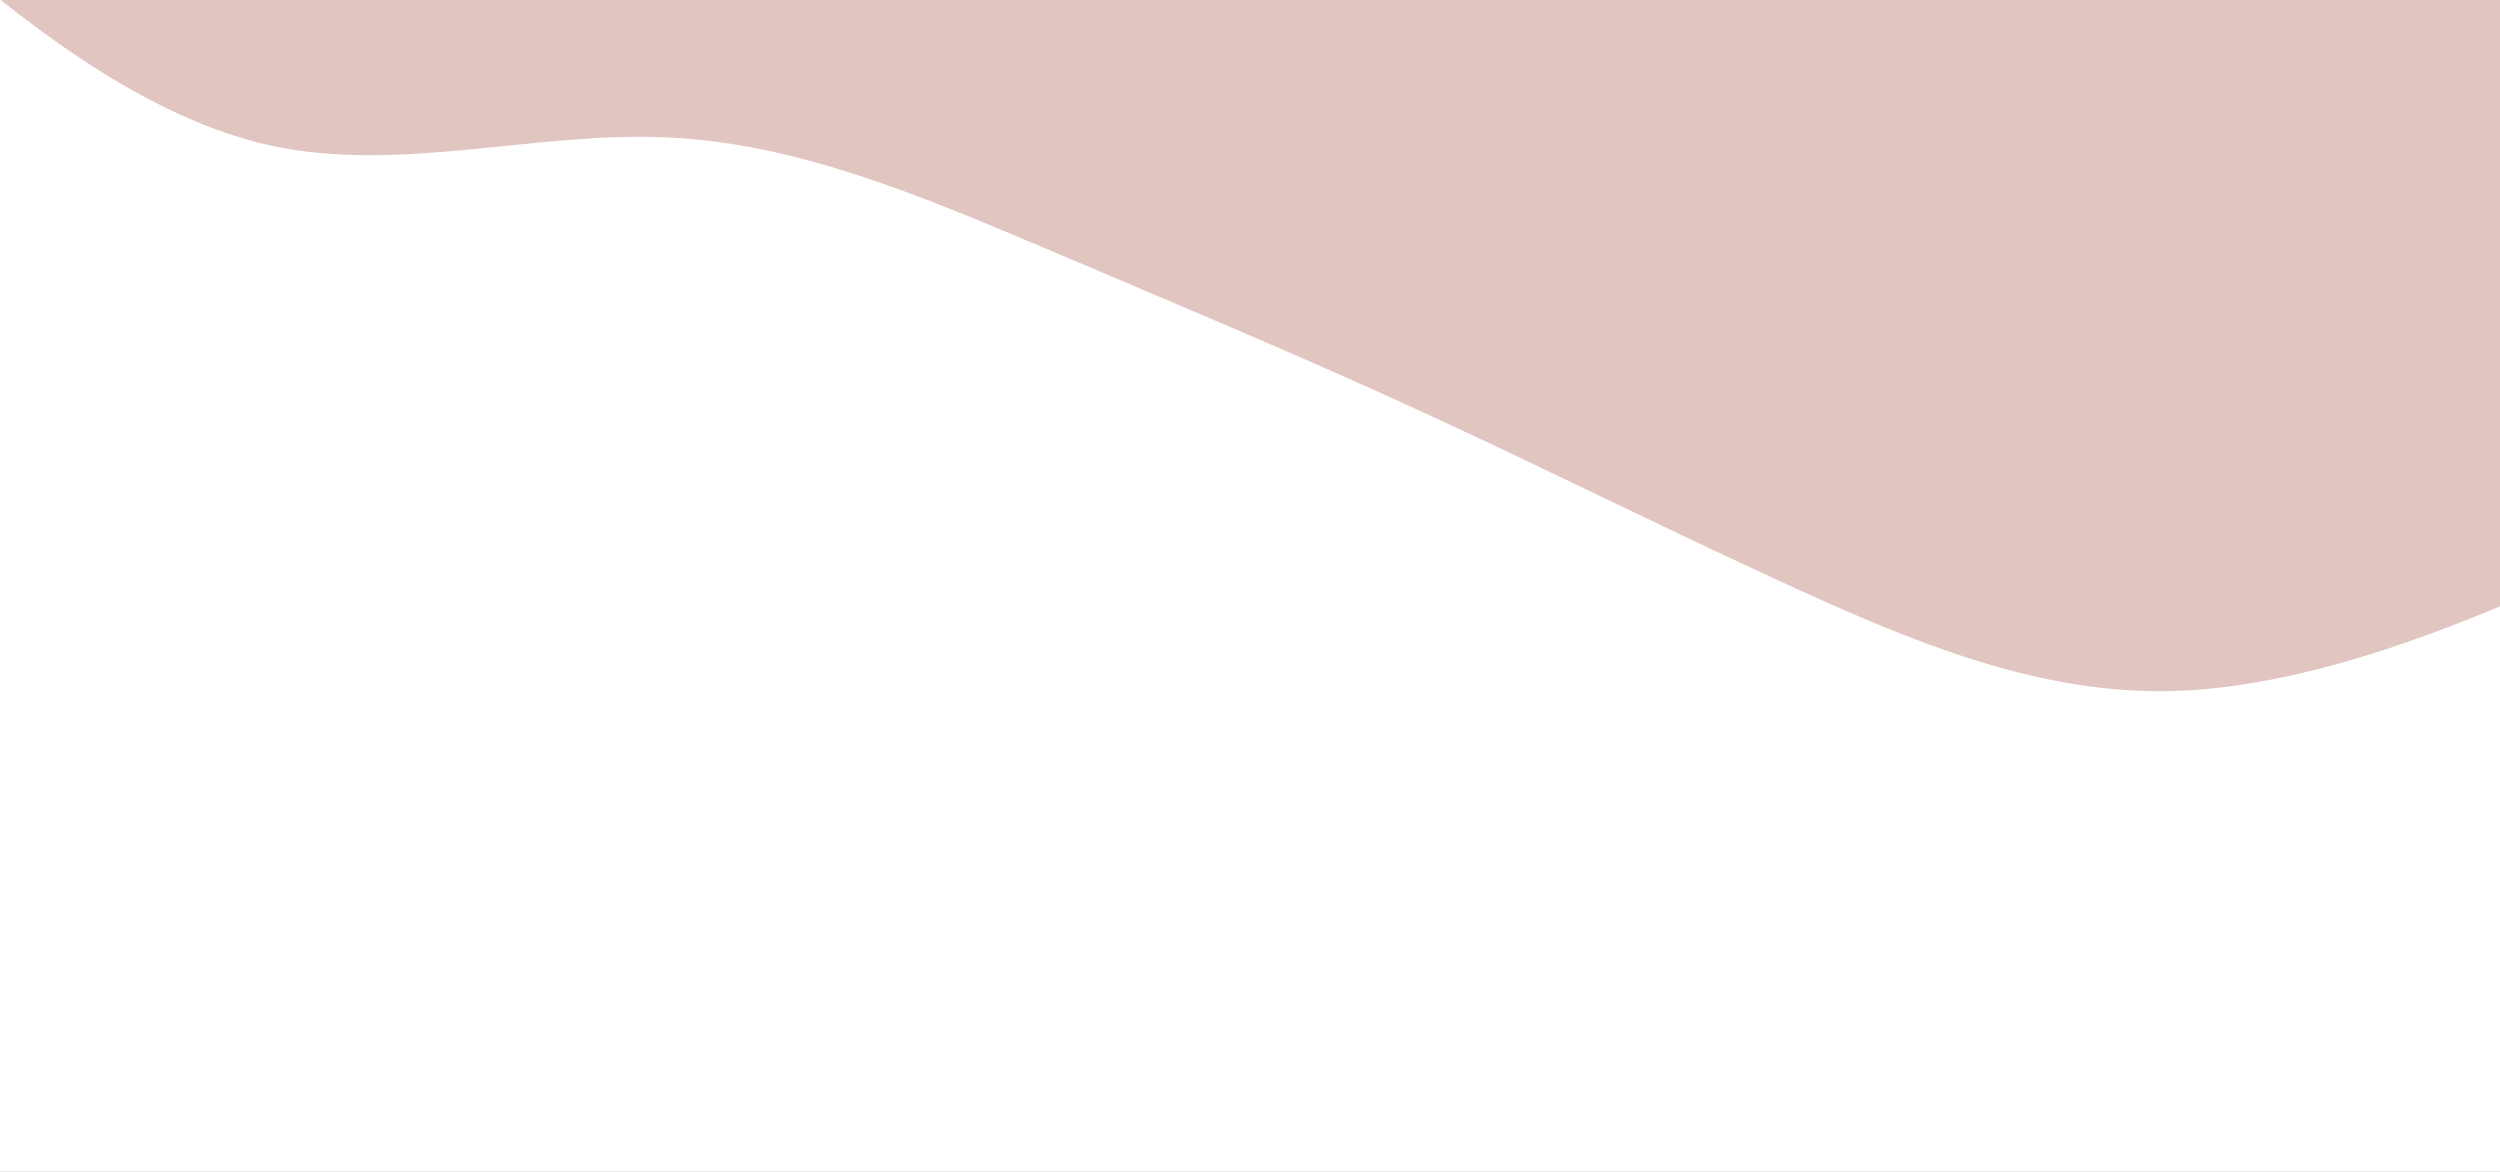 <svg width="1280" height="600" viewBox="0 0 1280 600" fill="none" xmlns="http://www.w3.org/2000/svg">
<rect x="0" y="0" width="1280" height="600" fill="#333333" stroke="none"/>
<g clip-path="url(#clip0)">
<path d="M1280 0H0V600H1280V0Z" fill="white"/>
<path d="M1320.71 293.701L1285.1 308.344C1249.46 323.172 1178.23 352.459 1110.69 353.851C1043.16 355.243 979.32 328.741 915.824 299.653C852.328 270.565 789.174 238.891 725.894 209.831C662.506 180.758 599.101 154.313 535.444 127.272C471.871 100.429 408.13 73.188 341.159 70.332C274.212 67.29 204.011 88.818 138.557 74.508C73.103 60.199 12.396 10.052 -17.982 -14.837L-48.335 -39.911L-29.248 -184L3.846 -179.616C36.94 -175.232 103.128 -166.464 169.317 -157.696C235.505 -148.929 301.693 -140.161 367.881 -131.393C434.069 -122.625 500.258 -113.857 566.229 -105.118C632.308 -96.365 698.063 -87.654 764.142 -78.901C830.114 -70.162 896.302 -61.394 962.49 -52.626C1028.68 -43.858 1094.87 -35.09 1161.05 -26.322C1227.24 -17.555 1293.43 -8.787 1326.53 -4.403L1359.62 -0.019L1320.71 293.701Z" fill="#E1C5C1"/>
</g>
<defs>
<clipPath id="clip0">
<rect width="1280" height="600" fill="white"/>
</clipPath>
</defs>
</svg>
